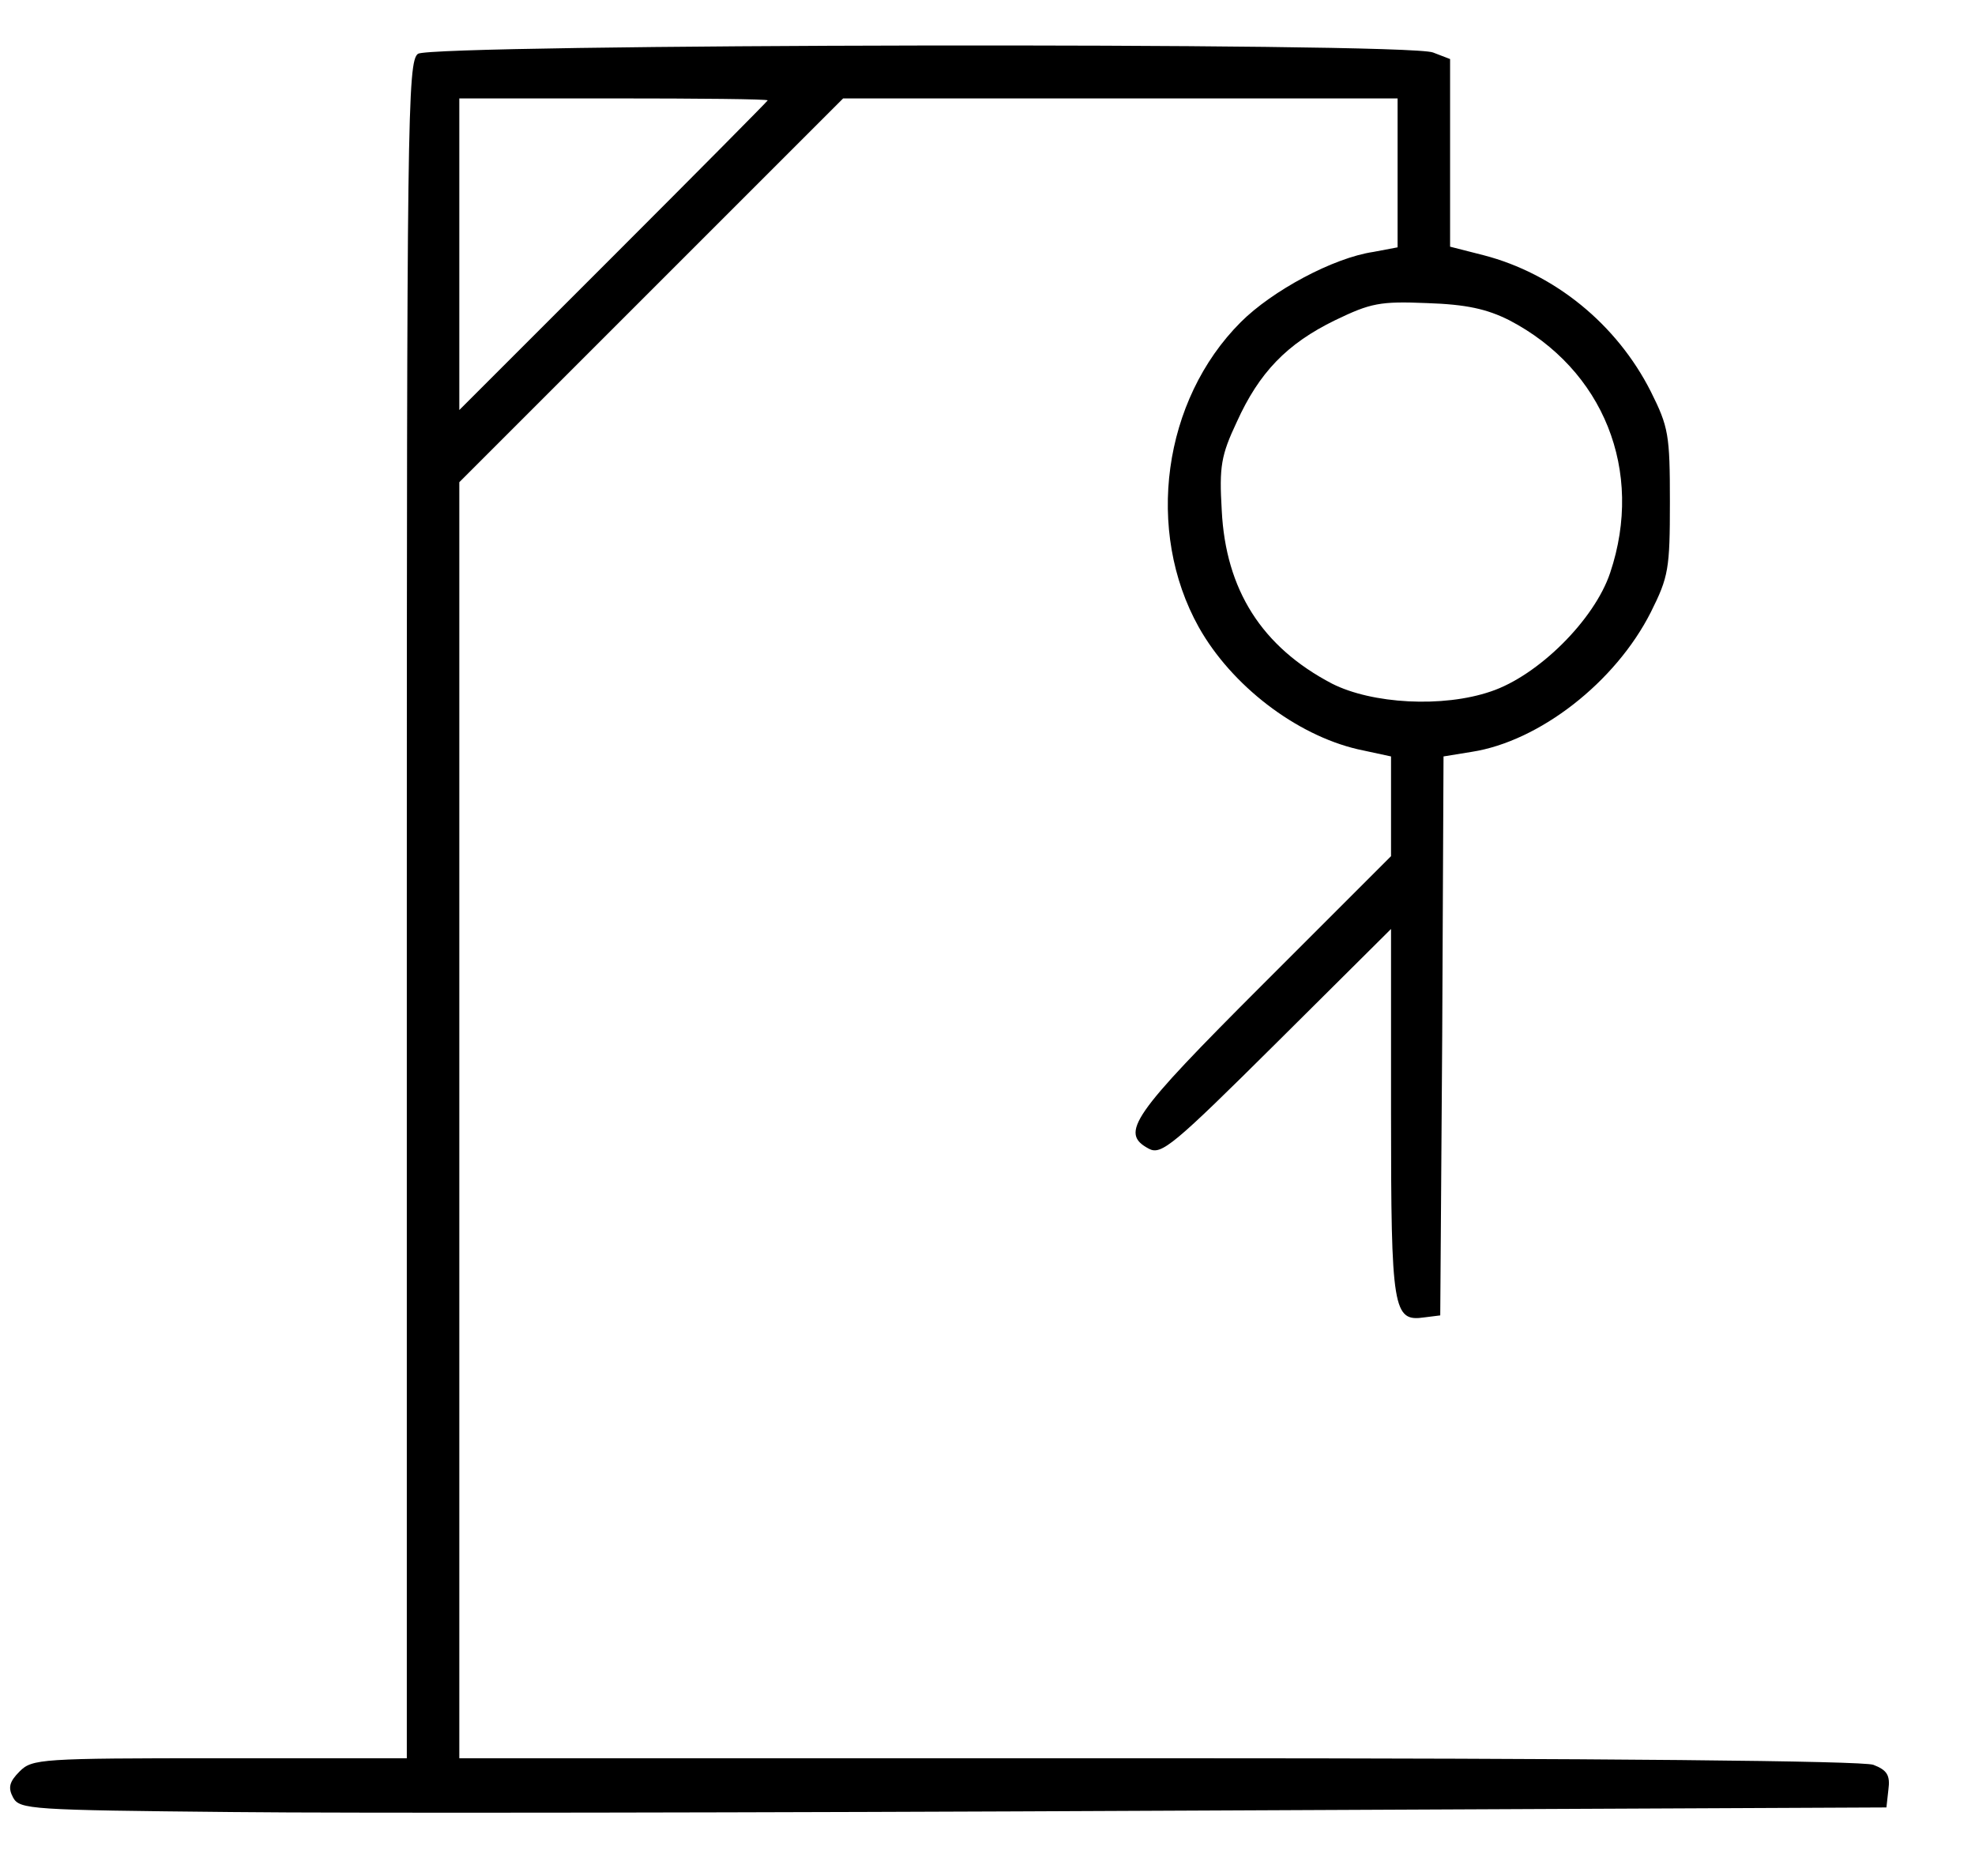 <?xml version="1.0" standalone="no"?>
<!DOCTYPE svg PUBLIC "-//W3C//DTD SVG 20010904//EN"
 "http://www.w3.org/TR/2001/REC-SVG-20010904/DTD/svg10.dtd">
<svg version="1.0" xmlns="http://www.w3.org/2000/svg"
 width="301pt" height="286pt" viewBox="0 0 301 286"
 preserveAspectRatio="xMidYMid meet">

<g transform="translate(0,286) scale(0.1,-0.1)"
fill="#000000" stroke="none">
<path d="M637 2778 c-16 -12 -17 -98 -17 -1306 l0 -1292 -285 0 c-273 0 -286
-1 -305 -20 -16 -16 -18 -25 -10 -40 10 -18 26 -19 333 -22 177 -2 817 -1
1422 2 l1100 5 3 27 c3 22 -2 30 -23 38 -17 6 -405 10 -1091 10 l-1064 0 0
973 0 972 293 293 292 292 423 0 422 0 0 -114 0 -113 -37 -7 c-61 -9 -154 -59
-202 -107 -119 -119 -146 -318 -64 -465 50 -89 148 -164 242 -186 l51 -11 0
-76 0 -76 -195 -195 c-201 -201 -219 -227 -174 -251 19 -10 37 5 195 162 l174
173 0 -280 c0 -302 3 -319 51 -312 l24 3 3 426 2 426 43 7 c103 16 219 106
273 213 27 54 29 66 29 168 0 102 -2 114 -29 168 -52 103 -147 180 -255 208
l-51 13 0 143 0 143 -26 10 c-41 16 -1526 13 -1547 -2z m533 -71 c0 -1 -106
-108 -235 -237 l-235 -235 0 238 0 237 235 0 c129 0 235 -1 235 -3z m1130
-335 c144 -75 206 -230 154 -385 -24 -72 -110 -157 -182 -181 -73 -25 -181
-19 -242 12 -107 56 -162 143 -168 264 -4 67 -1 84 23 135 34 75 76 119 150
155 54 26 68 29 140 26 60 -2 91 -9 125 -26z"/>
</g>
</svg>
